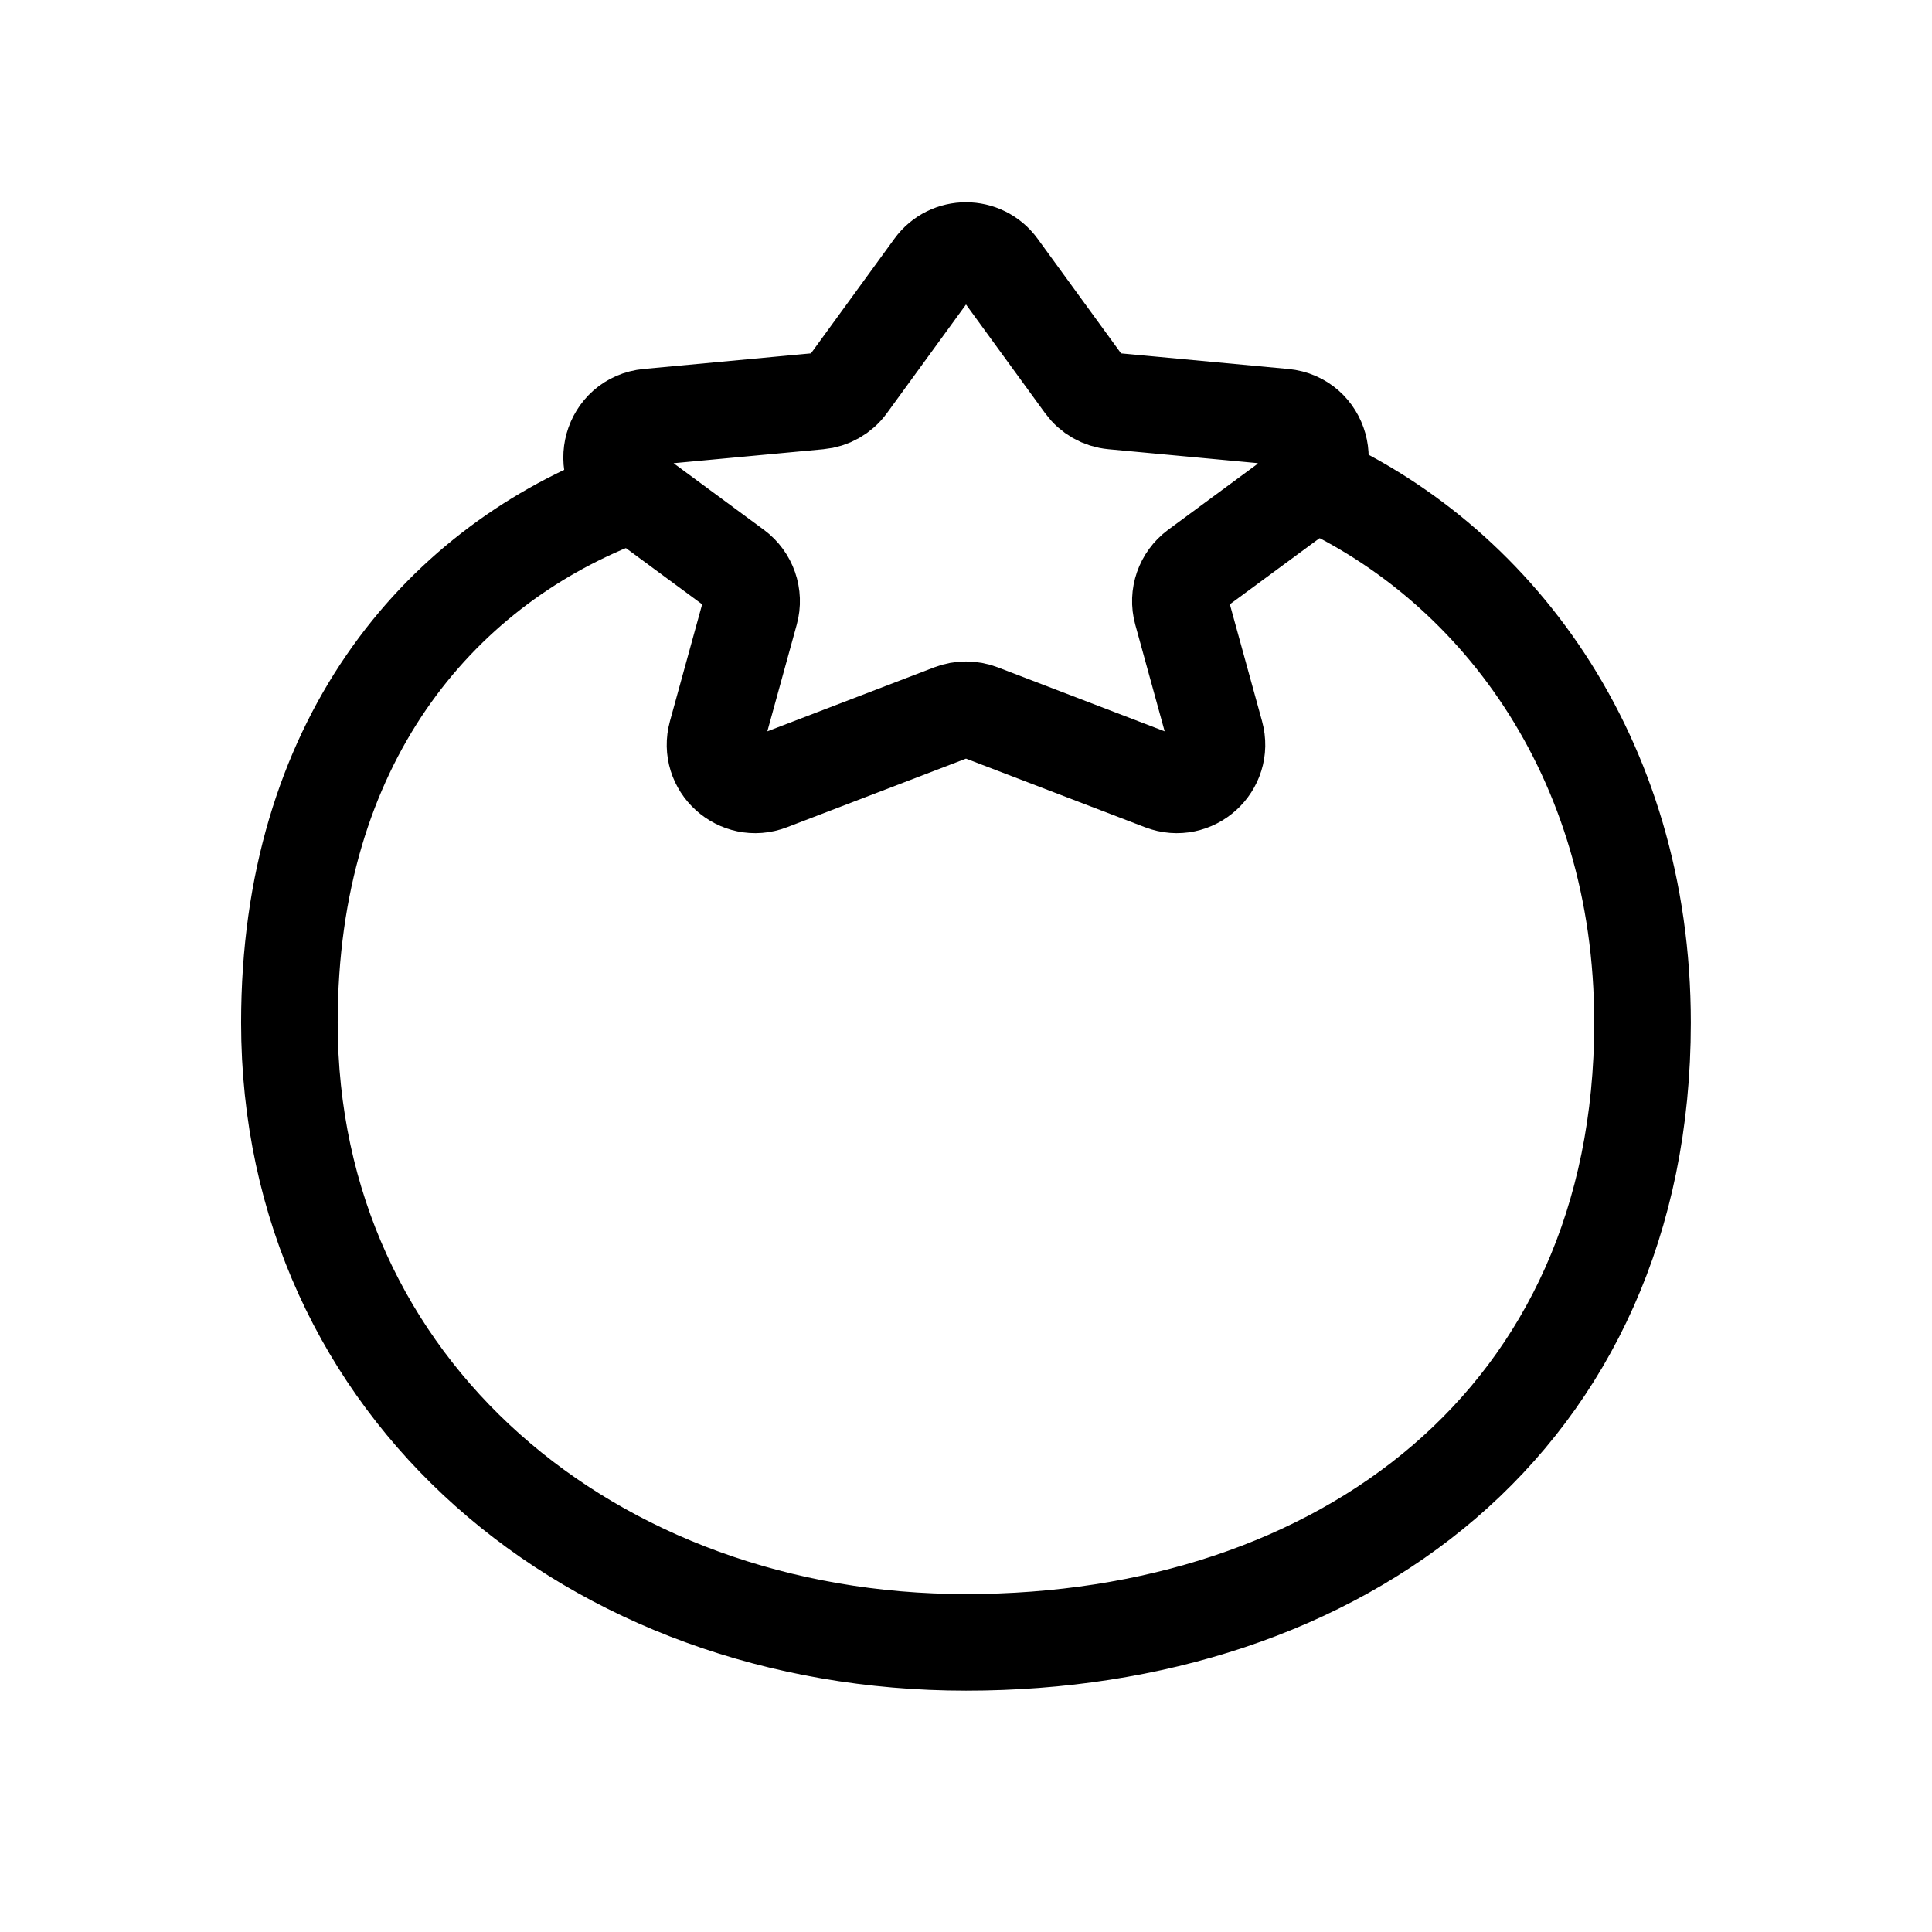 <svg width="24" height="24" viewBox="0 0 24 24" fill="none" xmlns="http://www.w3.org/2000/svg">
<path d="M16.202 5.929C18.553 6.939 20.404 9.38 20.404 12.703C20.404 17.645 16.642 20.402 12 20.402C7.358 20.402 3.595 17.261 3.595 12.703C3.595 9.224 5.441 7.079 7.687 6.196" stroke="black" stroke-width="1.2" stroke-linecap="square" stroke-linejoin="round"/>
<path d="M12.404 3.318C12.204 3.044 11.795 3.044 11.596 3.318L10.532 4.78C10.448 4.896 10.317 4.97 10.174 4.983L8.052 5.181C7.595 5.224 7.432 5.809 7.801 6.082L9.134 7.065C9.3 7.188 9.374 7.401 9.319 7.6L8.901 9.117C8.792 9.512 9.179 9.863 9.562 9.716L11.821 8.85C11.936 8.806 12.064 8.806 12.179 8.85L14.438 9.716C14.821 9.863 15.208 9.512 15.099 9.117L14.681 7.6C14.626 7.401 14.7 7.188 14.866 7.065L16.199 6.082C16.568 5.809 16.405 5.224 15.948 5.181L13.825 4.983C13.682 4.97 13.552 4.896 13.468 4.78L12.404 3.318Z" stroke="black" stroke-width="1.2" stroke-linecap="square"/>
</svg>
